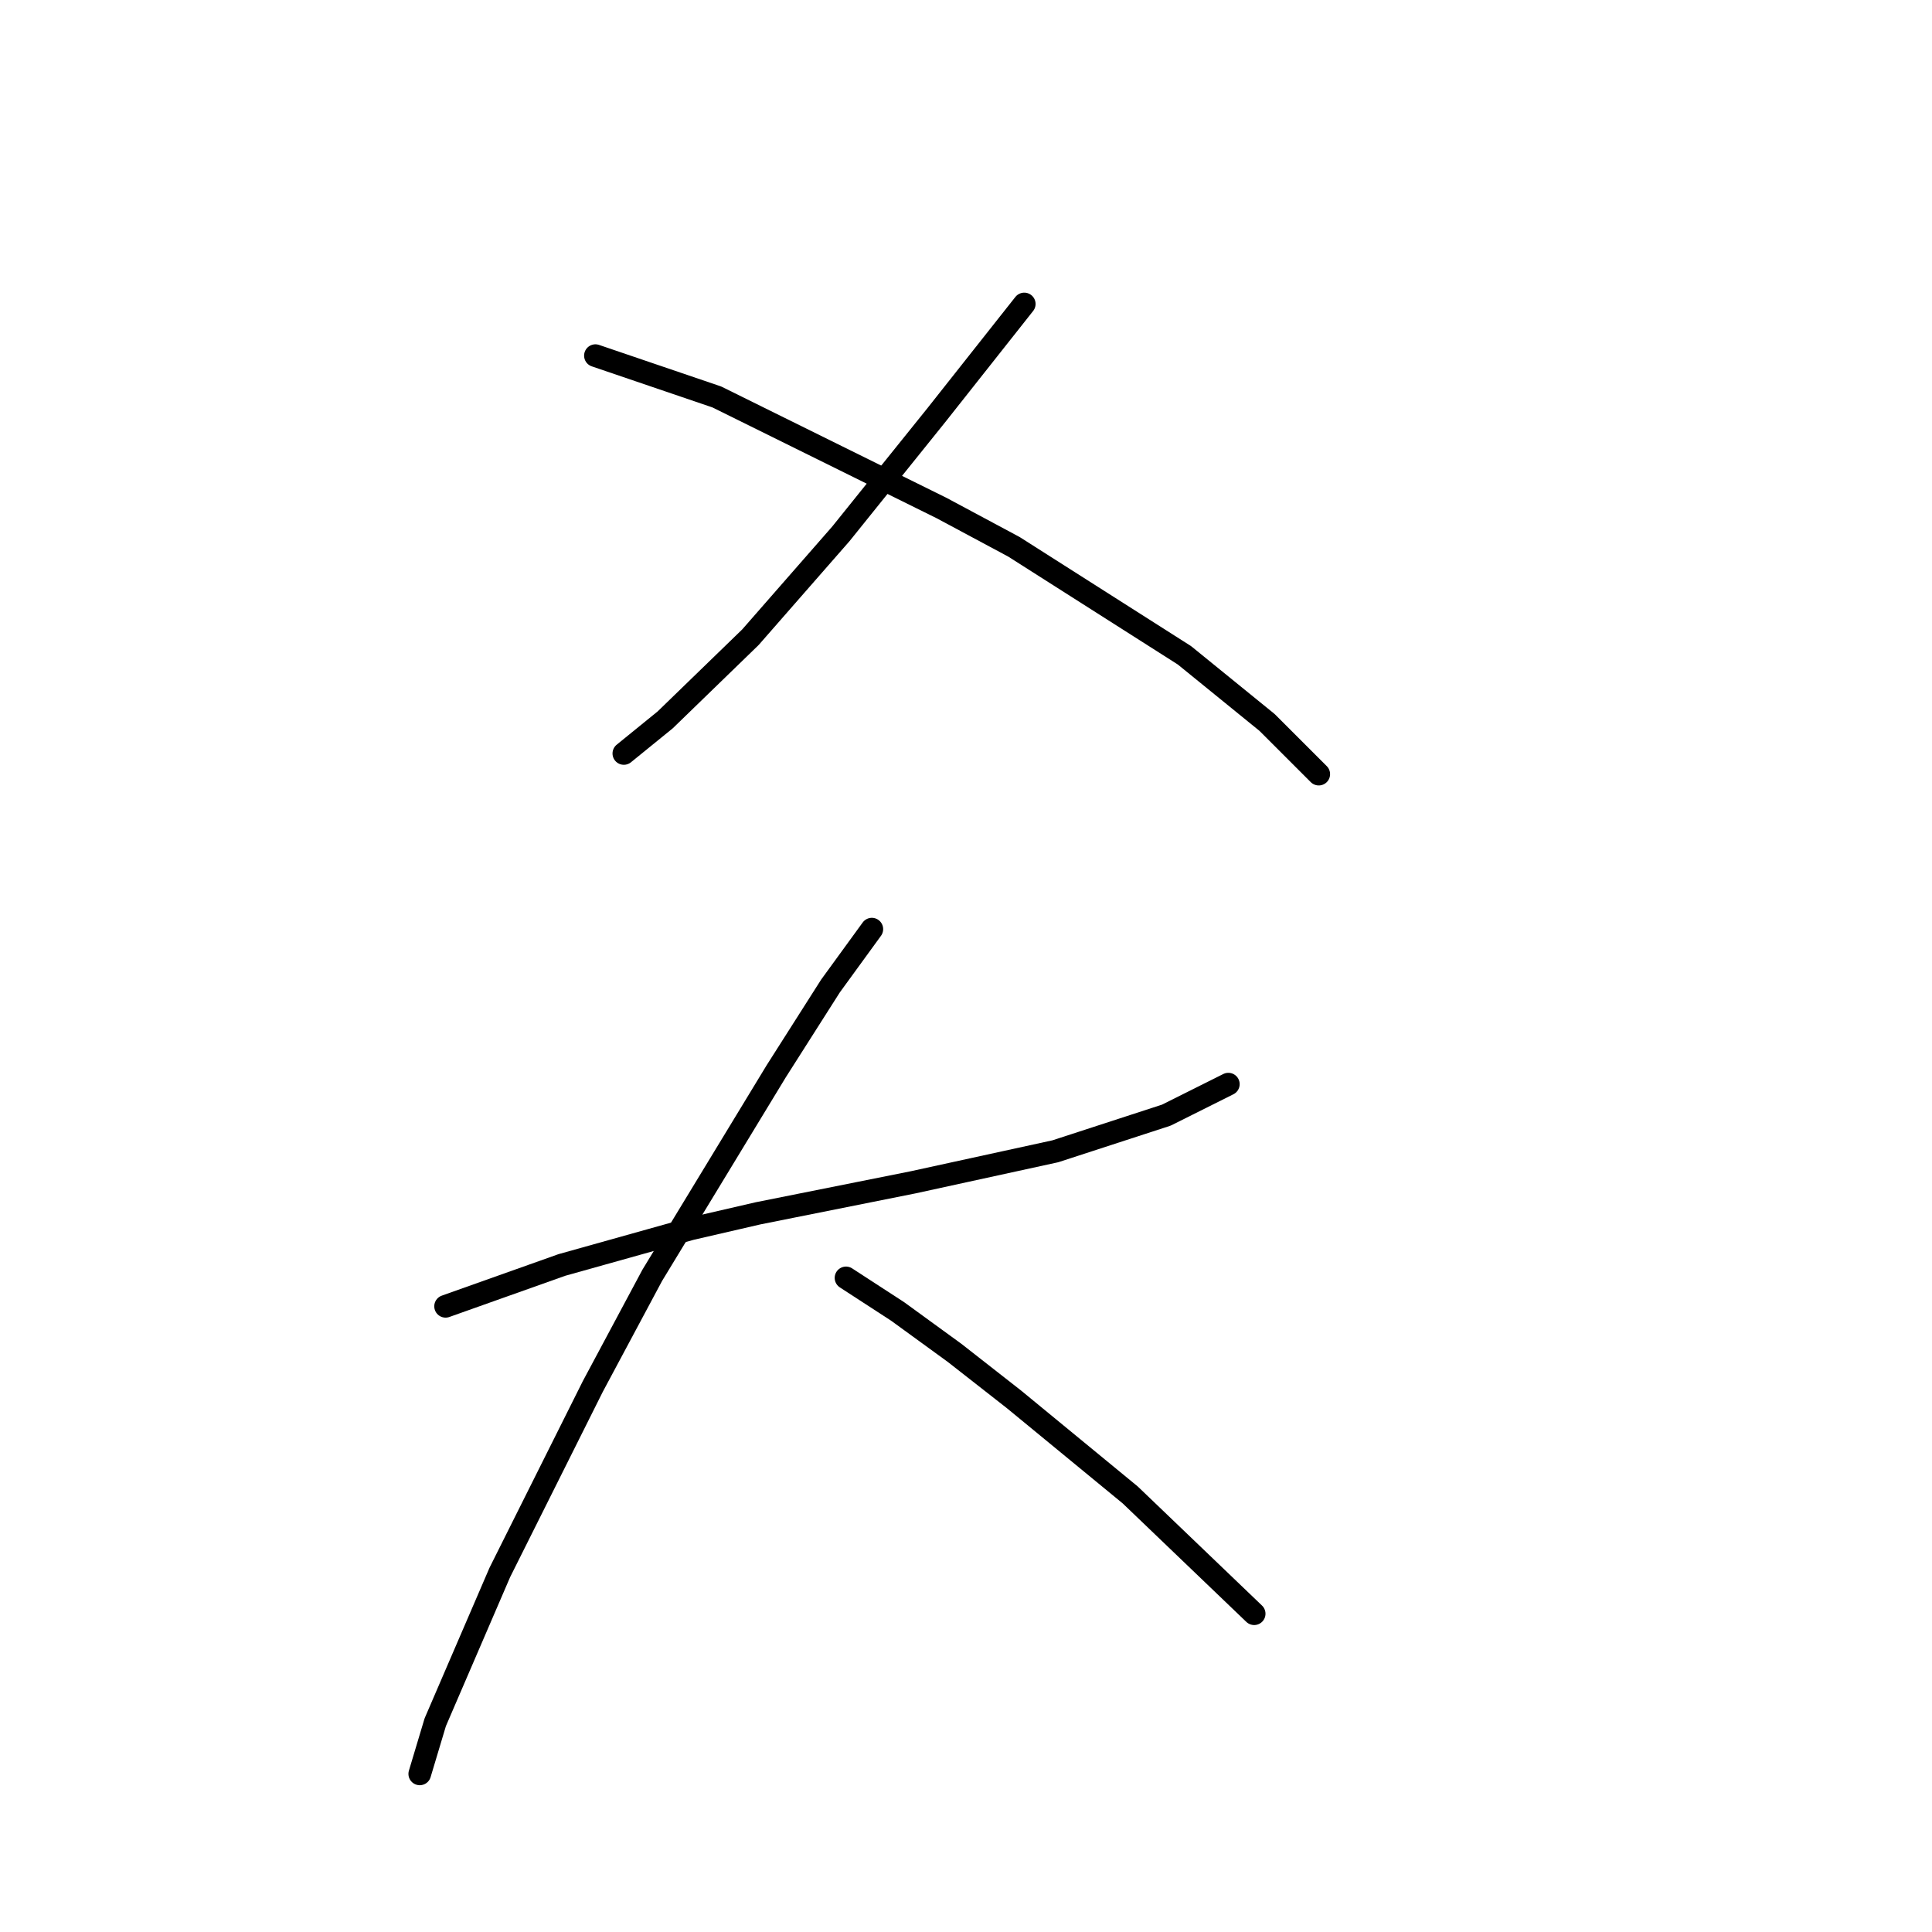<?xml version="1.0" standalone="no"?>
    <svg width="256" height="256" xmlns="http://www.w3.org/2000/svg" version="1.1">
    <polyline stroke="black" stroke-width="3" stroke-linecap="round" fill="transparent" stroke-linejoin="round" points="135.719 40.277 124.081 54.996 111.416 70.742 99.435 84.435 88.139 95.389 82.662 99.839 82.662 99.839 " />
        <polyline stroke="black" stroke-width="3" stroke-linecap="round" fill="transparent" stroke-linejoin="round" points="78.896 47.123 94.985 52.6 124.766 67.319 134.35 72.454 156.943 86.831 167.896 95.731 174.743 102.577 174.743 102.577 " />
        <polyline stroke="black" stroke-width="3" stroke-linecap="round" fill="transparent" stroke-linejoin="round" points="59.042 173.093 74.446 167.616 91.562 162.823 100.462 160.769 121 156.662 139.827 152.554 154.546 147.762 162.762 143.654 162.762 143.654 " />
        <polyline stroke="black" stroke-width="3" stroke-linecap="round" fill="transparent" stroke-linejoin="round" points="115.523 123.116 110.046 130.646 102.858 141.942 86.427 168.985 78.554 183.704 66.231 208.35 57.673 228.204 55.619 235.05 55.619 235.05 " />
        <polyline stroke="black" stroke-width="3" stroke-linecap="round" fill="transparent" stroke-linejoin="round" points="112.1 169.327 118.946 173.777 126.477 179.254 134.35 185.416 149.754 198.081 166.185 213.827 166.185 213.827 " />
        </svg>